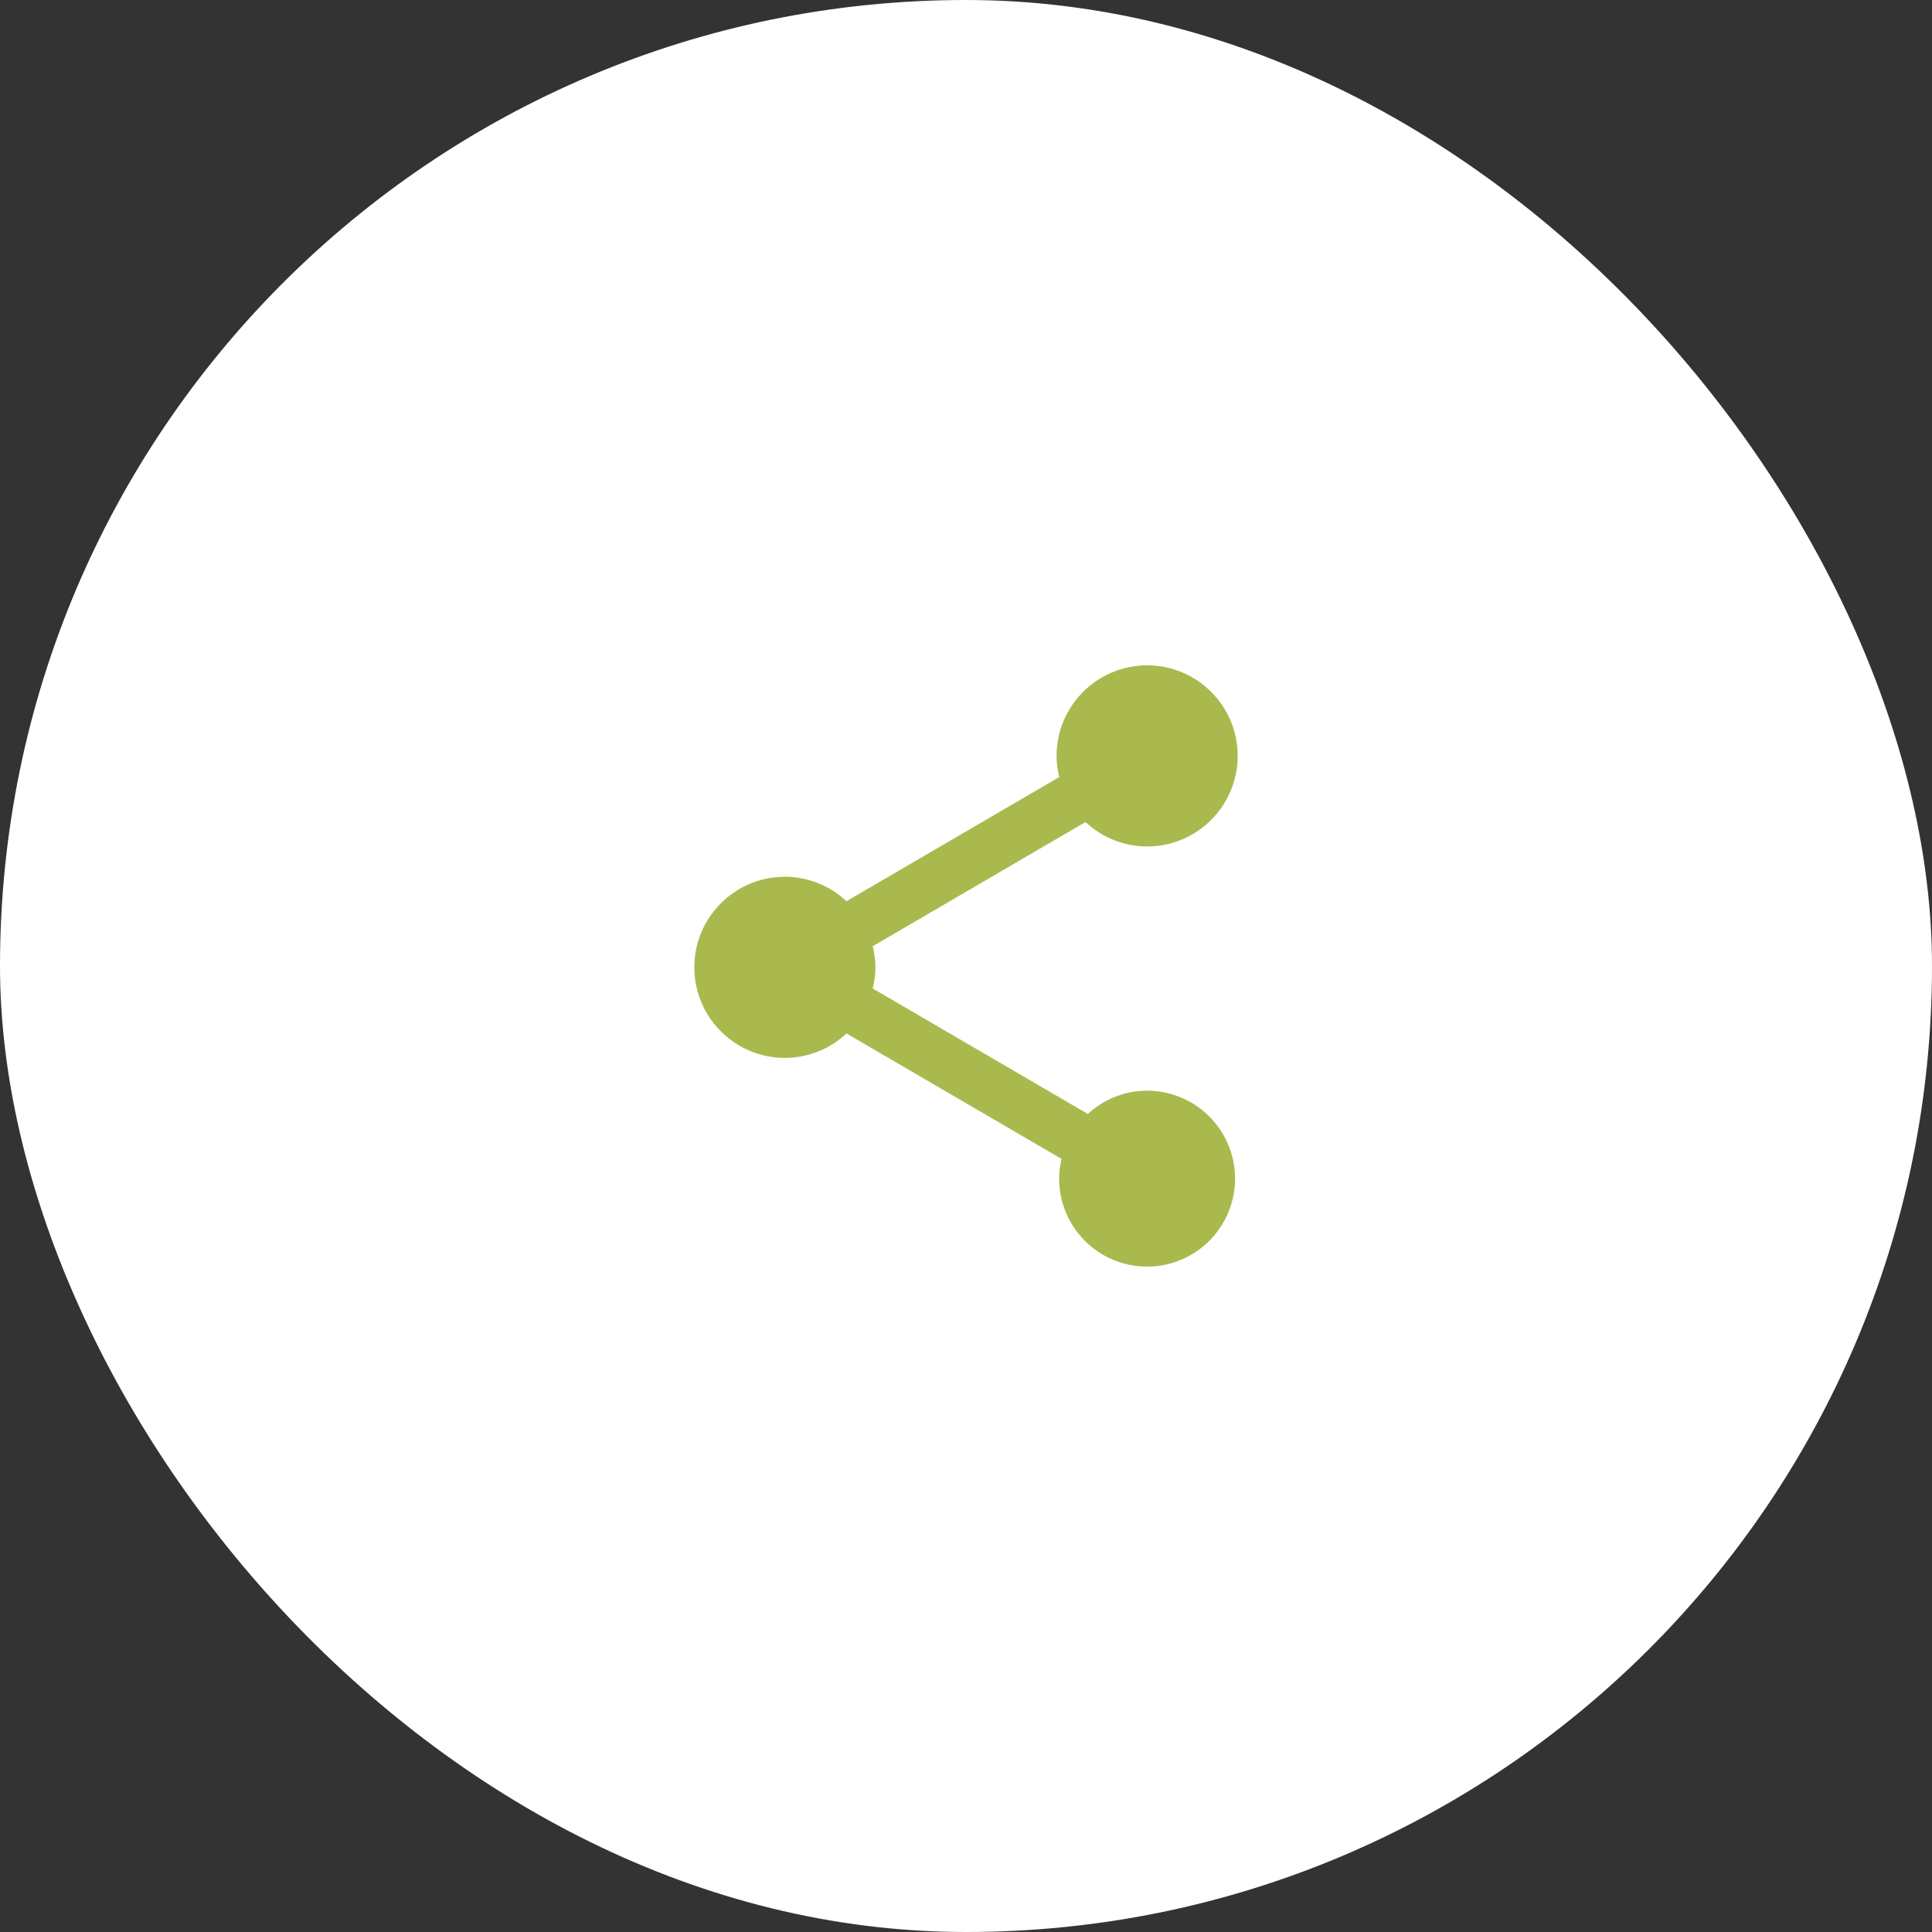 <svg width="64" height="64" viewBox="0 0 64 64" fill="none" xmlns="http://www.w3.org/2000/svg">
<rect x="0" y="0" width="64" height="64" fill="#333333" stroke="none"/>
<rect width="64" height="64" rx="32" fill="white"/>
<path d="M38 36.13C37.24 36.13 36.555 36.426 36.036 36.901L28.91 32.745C28.965 32.52 29 32.284 29 32.044C29 31.804 28.965 31.57 28.91 31.345L35.96 27.23C36.512 27.75 37.242 28.04 38 28.04C39.655 28.04 41 26.695 41 25.04C41 23.385 39.655 22.04 38 22.04C36.345 22.04 35 23.385 35 25.04C35 25.28 35.035 25.515 35.09 25.74L28.04 29.854C27.488 29.335 26.758 29.045 26 29.044C24.345 29.044 23 30.39 23 32.044C23 33.699 24.345 35.044 26 35.044C26.758 35.044 27.488 34.755 28.04 34.234L35.166 38.39C35.113 38.605 35.086 38.824 35.085 39.045C35.085 39.621 35.257 40.184 35.577 40.663C35.897 41.142 36.352 41.516 36.884 41.736C37.417 41.956 38.002 42.014 38.568 41.902C39.133 41.789 39.652 41.512 40.059 41.104C40.466 40.697 40.744 40.178 40.856 39.613C40.969 39.048 40.911 38.462 40.691 37.93C40.471 37.397 40.097 36.942 39.618 36.622C39.139 36.302 38.576 36.131 38 36.13Z" fill="#AAB94D"/>
</svg>
